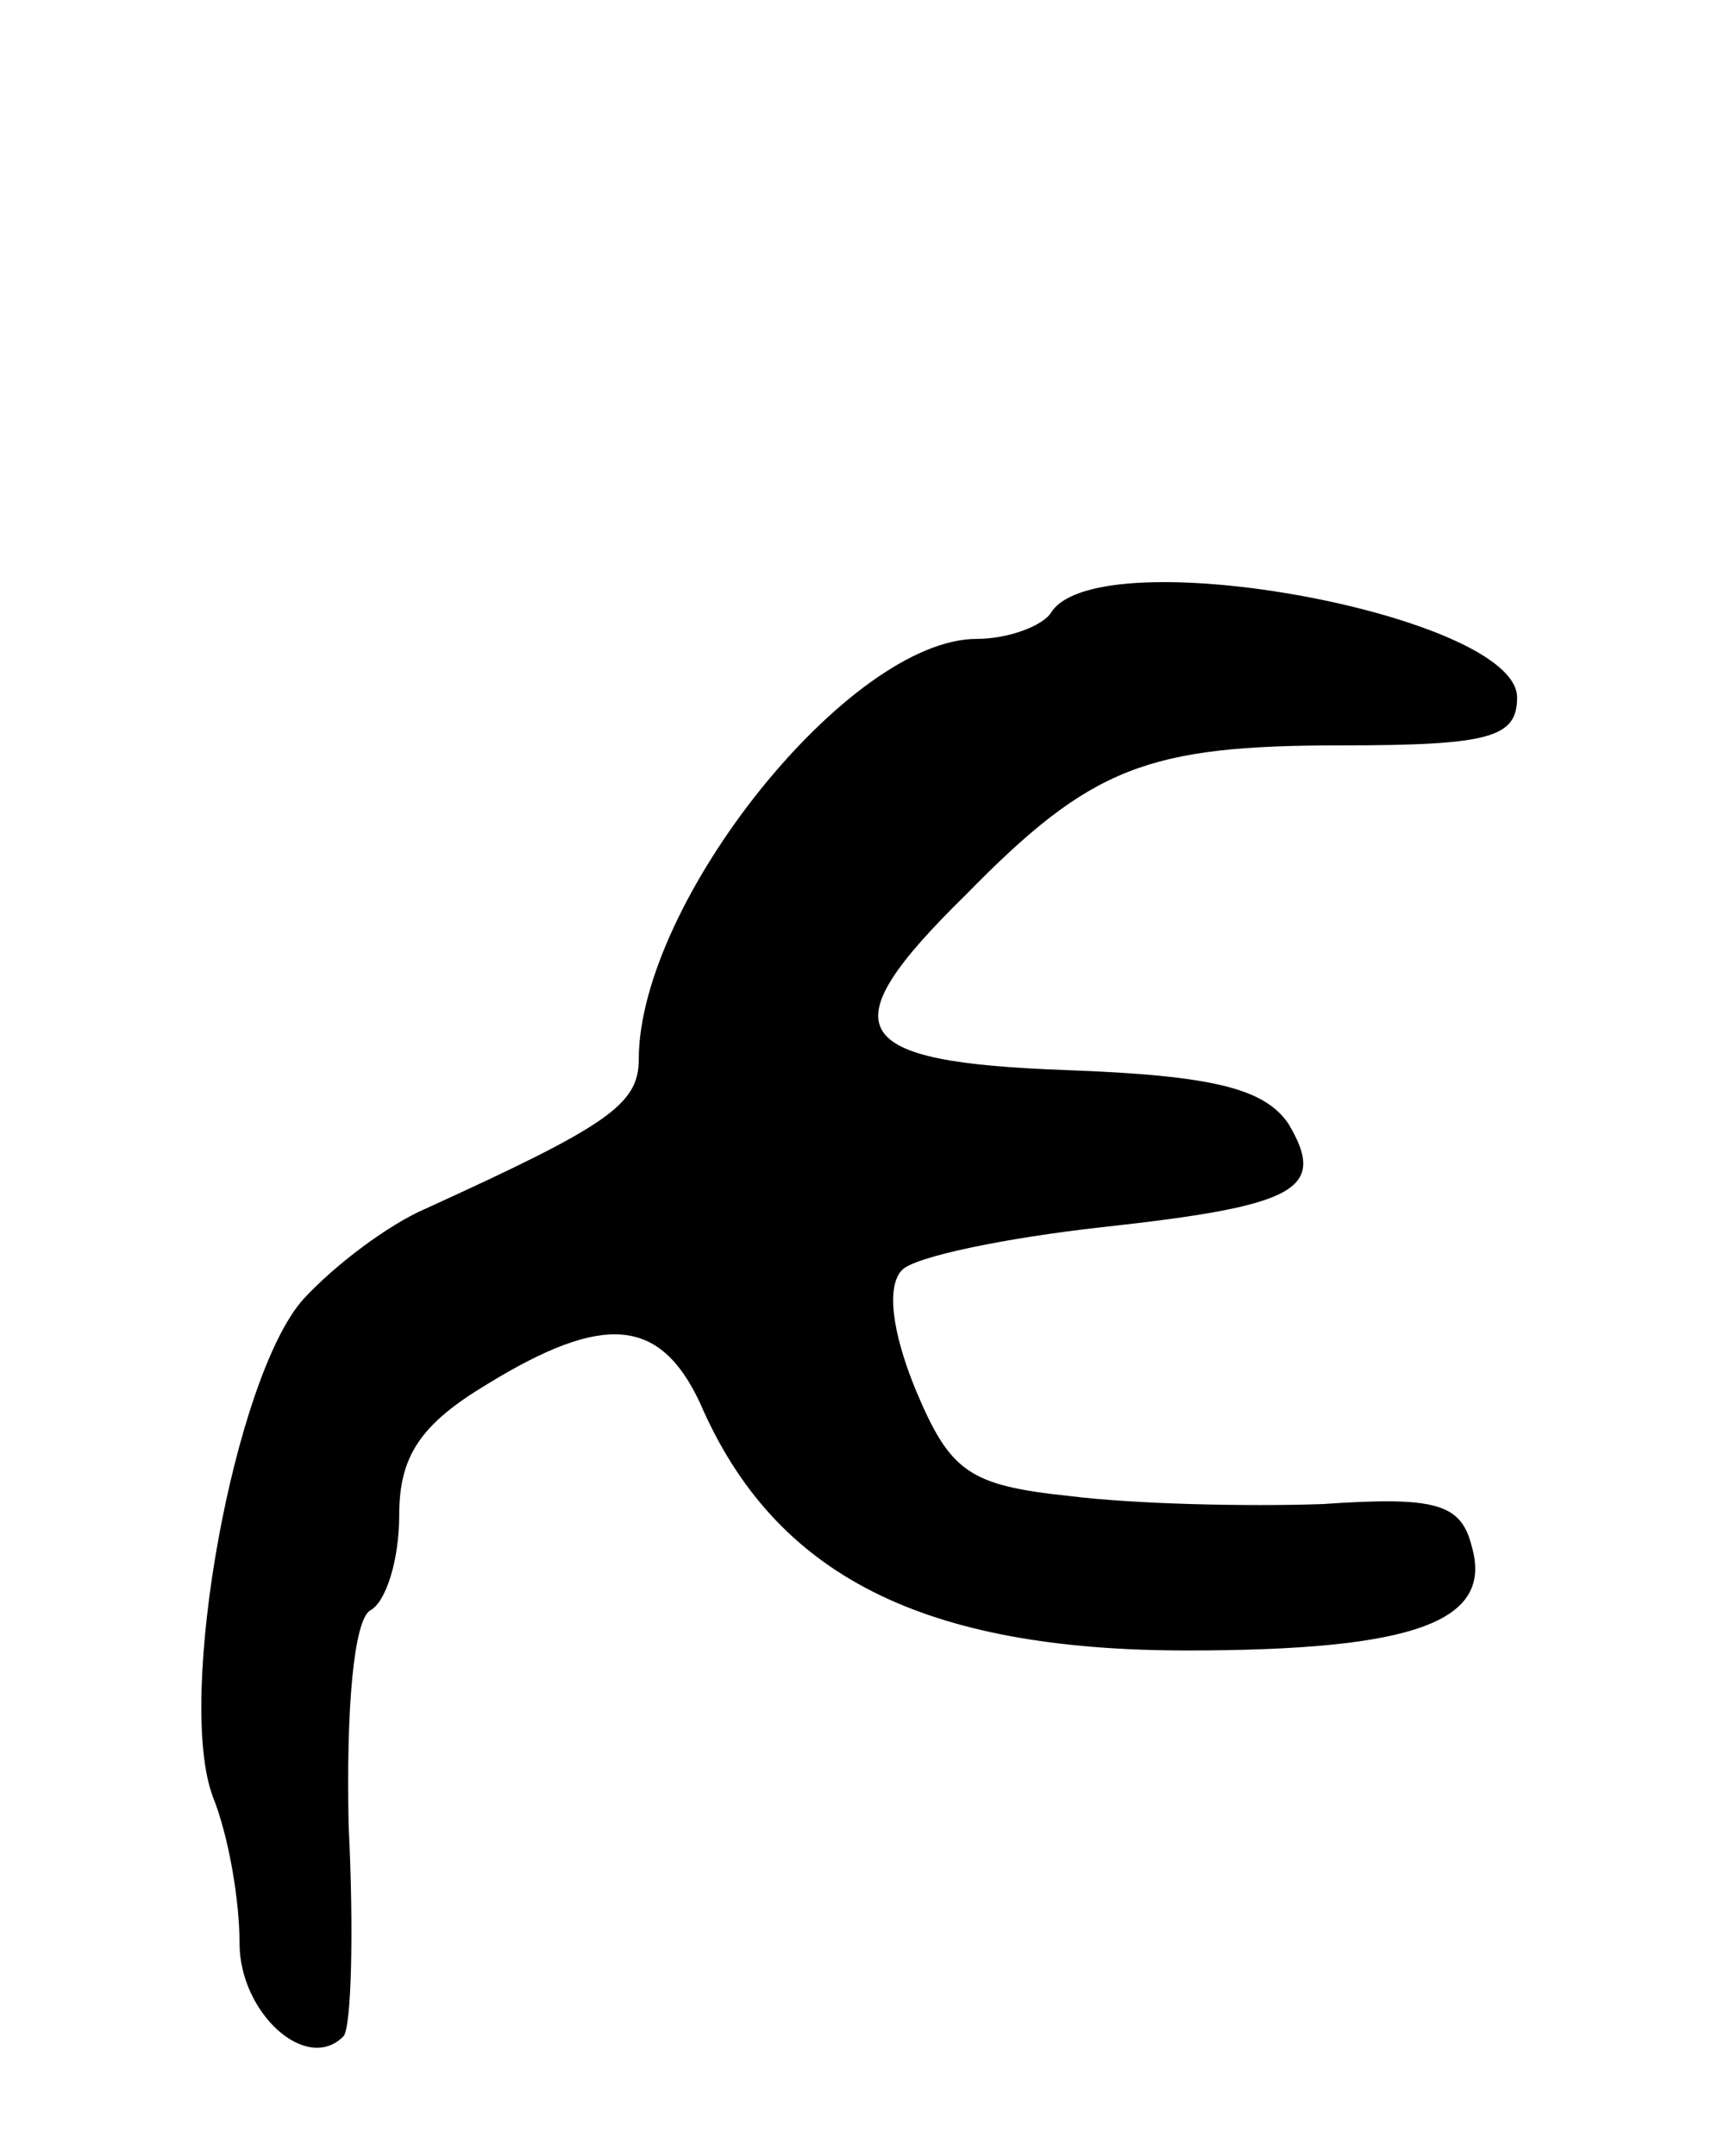 <svg version="1.0" xmlns="http://www.w3.org/2000/svg"
 width="65pt" height="81pt" viewBox="0 0 65 81"
 preserveAspectRatio="xMidYMid meet">
<g transform="translate(0,81) scale(0.1,-0.1)"
fill="#000000" stroke="none">
<path d="M395 580 c-3 -5 -16 -10 -28 -10 -48 0 -127 -99 -127 -158 0 -17 -12
-25 -80 -56 -14 -6 -34 -21 -46 -34 -26 -29 -48 -150 -34 -187 6 -15 10 -39
10 -55 0 -26 25 -49 39 -35 3 3 4 39 2 79 -1 45 2 77 8 81 6 3 11 19 11 36 0
22 8 34 33 49 44 27 65 25 80 -7 28 -65 84 -93 183 -93 86 0 115 11 107 39 -4
16 -13 19 -56 16 -29 -1 -71 0 -95 3 -38 4 -45 9 -58 40 -9 22 -11 39 -5 45 5
5 39 12 75 16 73 8 85 14 70 39 -9 13 -28 18 -83 20 -83 3 -90 15 -38 66 47
48 68 56 141 56 56 0 66 3 66 18 0 31 -157 60 -175 32z"/>
</g>
</svg>
